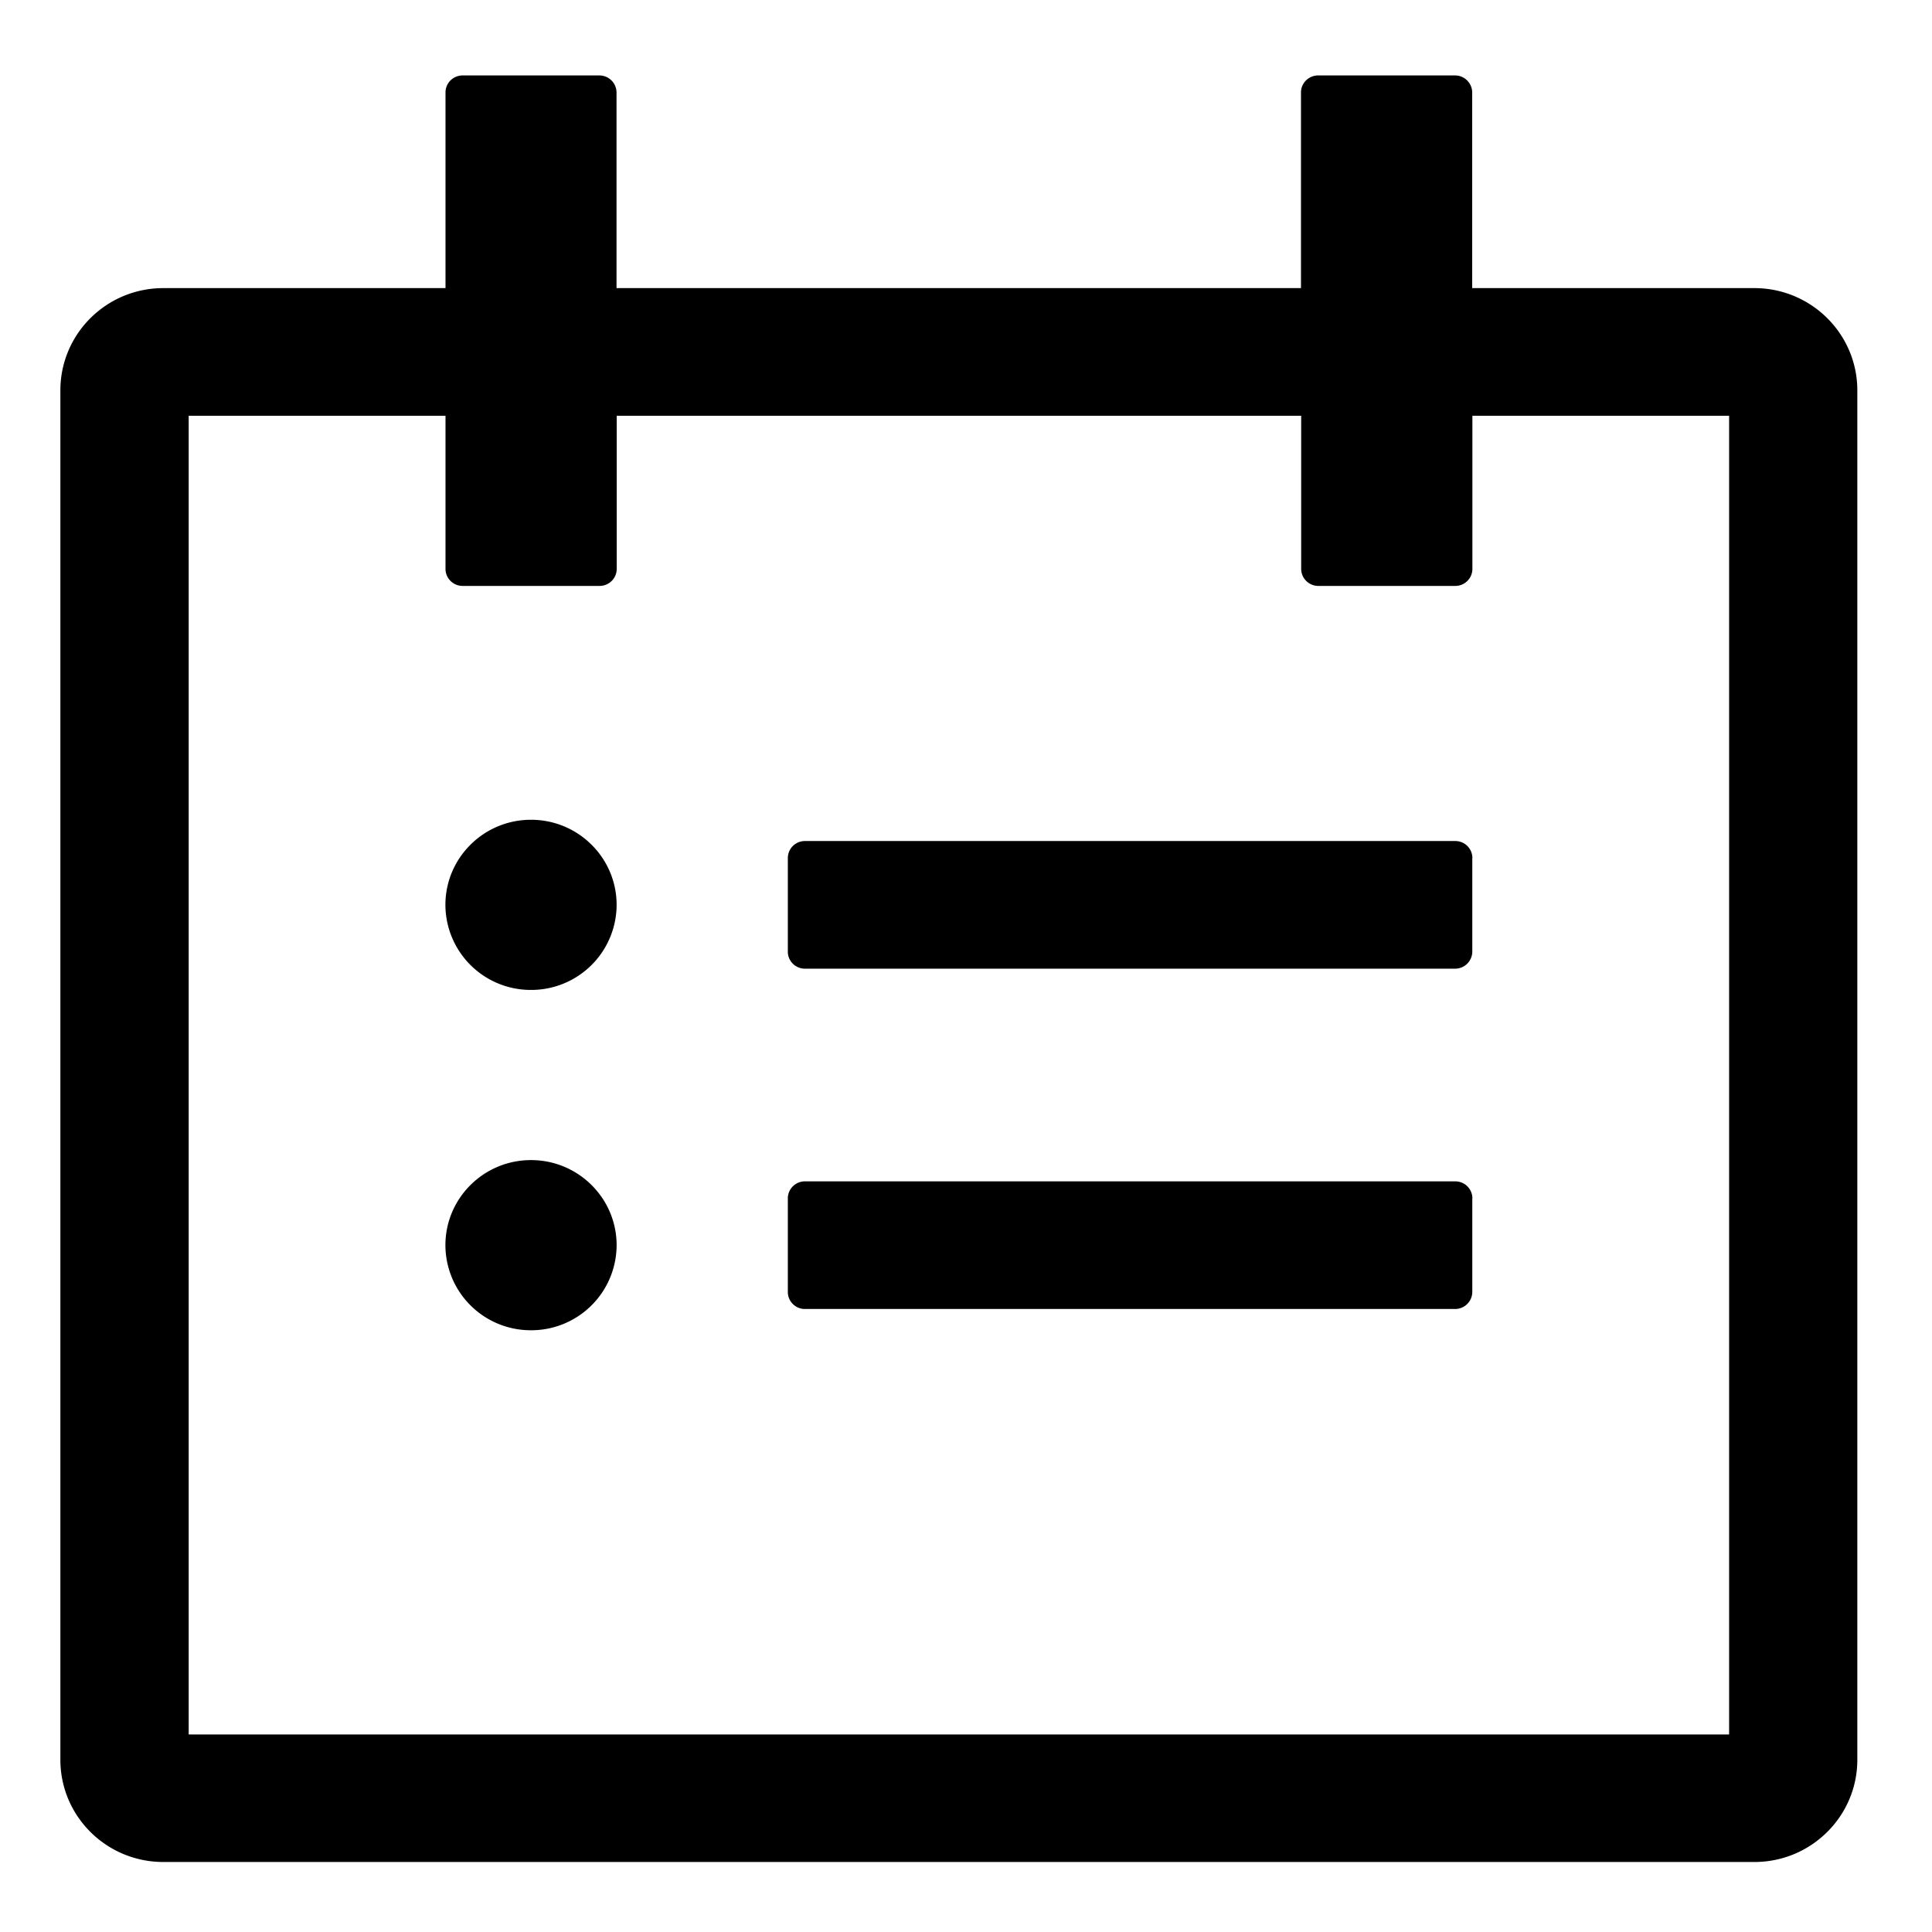 <?xml version="1.0" standalone="no"?><!DOCTYPE svg PUBLIC "-//W3C//DTD SVG 1.1//EN" "http://www.w3.org/Graphics/SVG/1.1/DTD/svg11.dtd"><svg class="icon" width="200px" height="200.00px" viewBox="0 0 1024 1024" version="1.1" xmlns="http://www.w3.org/2000/svg"><path d="M780.345 454.804v49.617a9.095 9.095 0 0 1-9.095 8.994H426.611c-5.002 0-9.044-4.042-9.044-8.994v-49.617c0-5.002 4.042-9.044 9.095-9.044h344.64c5.053 0 9.095 4.042 9.095 9.044M326.821 479.613a45.221 45.221 0 0 1-45.373 45.069 45.221 45.221 0 0 1-45.373-45.069c0-24.909 20.312-45.12 45.373-45.12s45.373 20.211 45.373 45.12M780.345 635.183v49.566a9.095 9.095 0 0 1-9.095 9.044H426.611c-5.002 0-9.044-4.042-9.044-9.044v-49.566c0-5.002 4.042-9.044 9.095-9.044h344.64c5.053 0 9.095 4.042 9.095 9.044M326.821 659.992a45.221 45.221 0 0 1-45.373 45.069 45.221 45.221 0 0 1-45.373-45.069c0-24.909 20.312-45.12 45.373-45.12s45.373 20.211 45.373 45.12"  /><path d="M916.413 919.293H100.008V220.362H236.126v81.145c0 5.002 4.042 9.044 9.095 9.044h72.556c5.053 0 9.095-4.042 9.095-9.044V220.362h362.779v81.145c0 5.002 4.093 9.044 9.095 9.044h72.556c5.053 0 9.095-4.042 9.095-9.044V220.362h136.067v698.931zM929.853 152.707h-149.558V48.977a9.095 9.095 0 0 0-9.095-8.994h-72.556c-5.002 0-9.095 4.042-9.095 8.994V152.707h-362.779V48.977a9.095 9.095 0 0 0-9.095-8.994H245.221c-5.053 0-9.095 4.042-9.095 8.994V152.707H86.568C56.404 152.707 32 176.96 32 206.922v725.76c0 29.962 24.404 54.215 54.568 54.215H929.853c30.114 0 54.568-24.253 54.568-54.215V206.922c0-29.962-24.455-54.215-54.568-54.215z"  /></svg>
